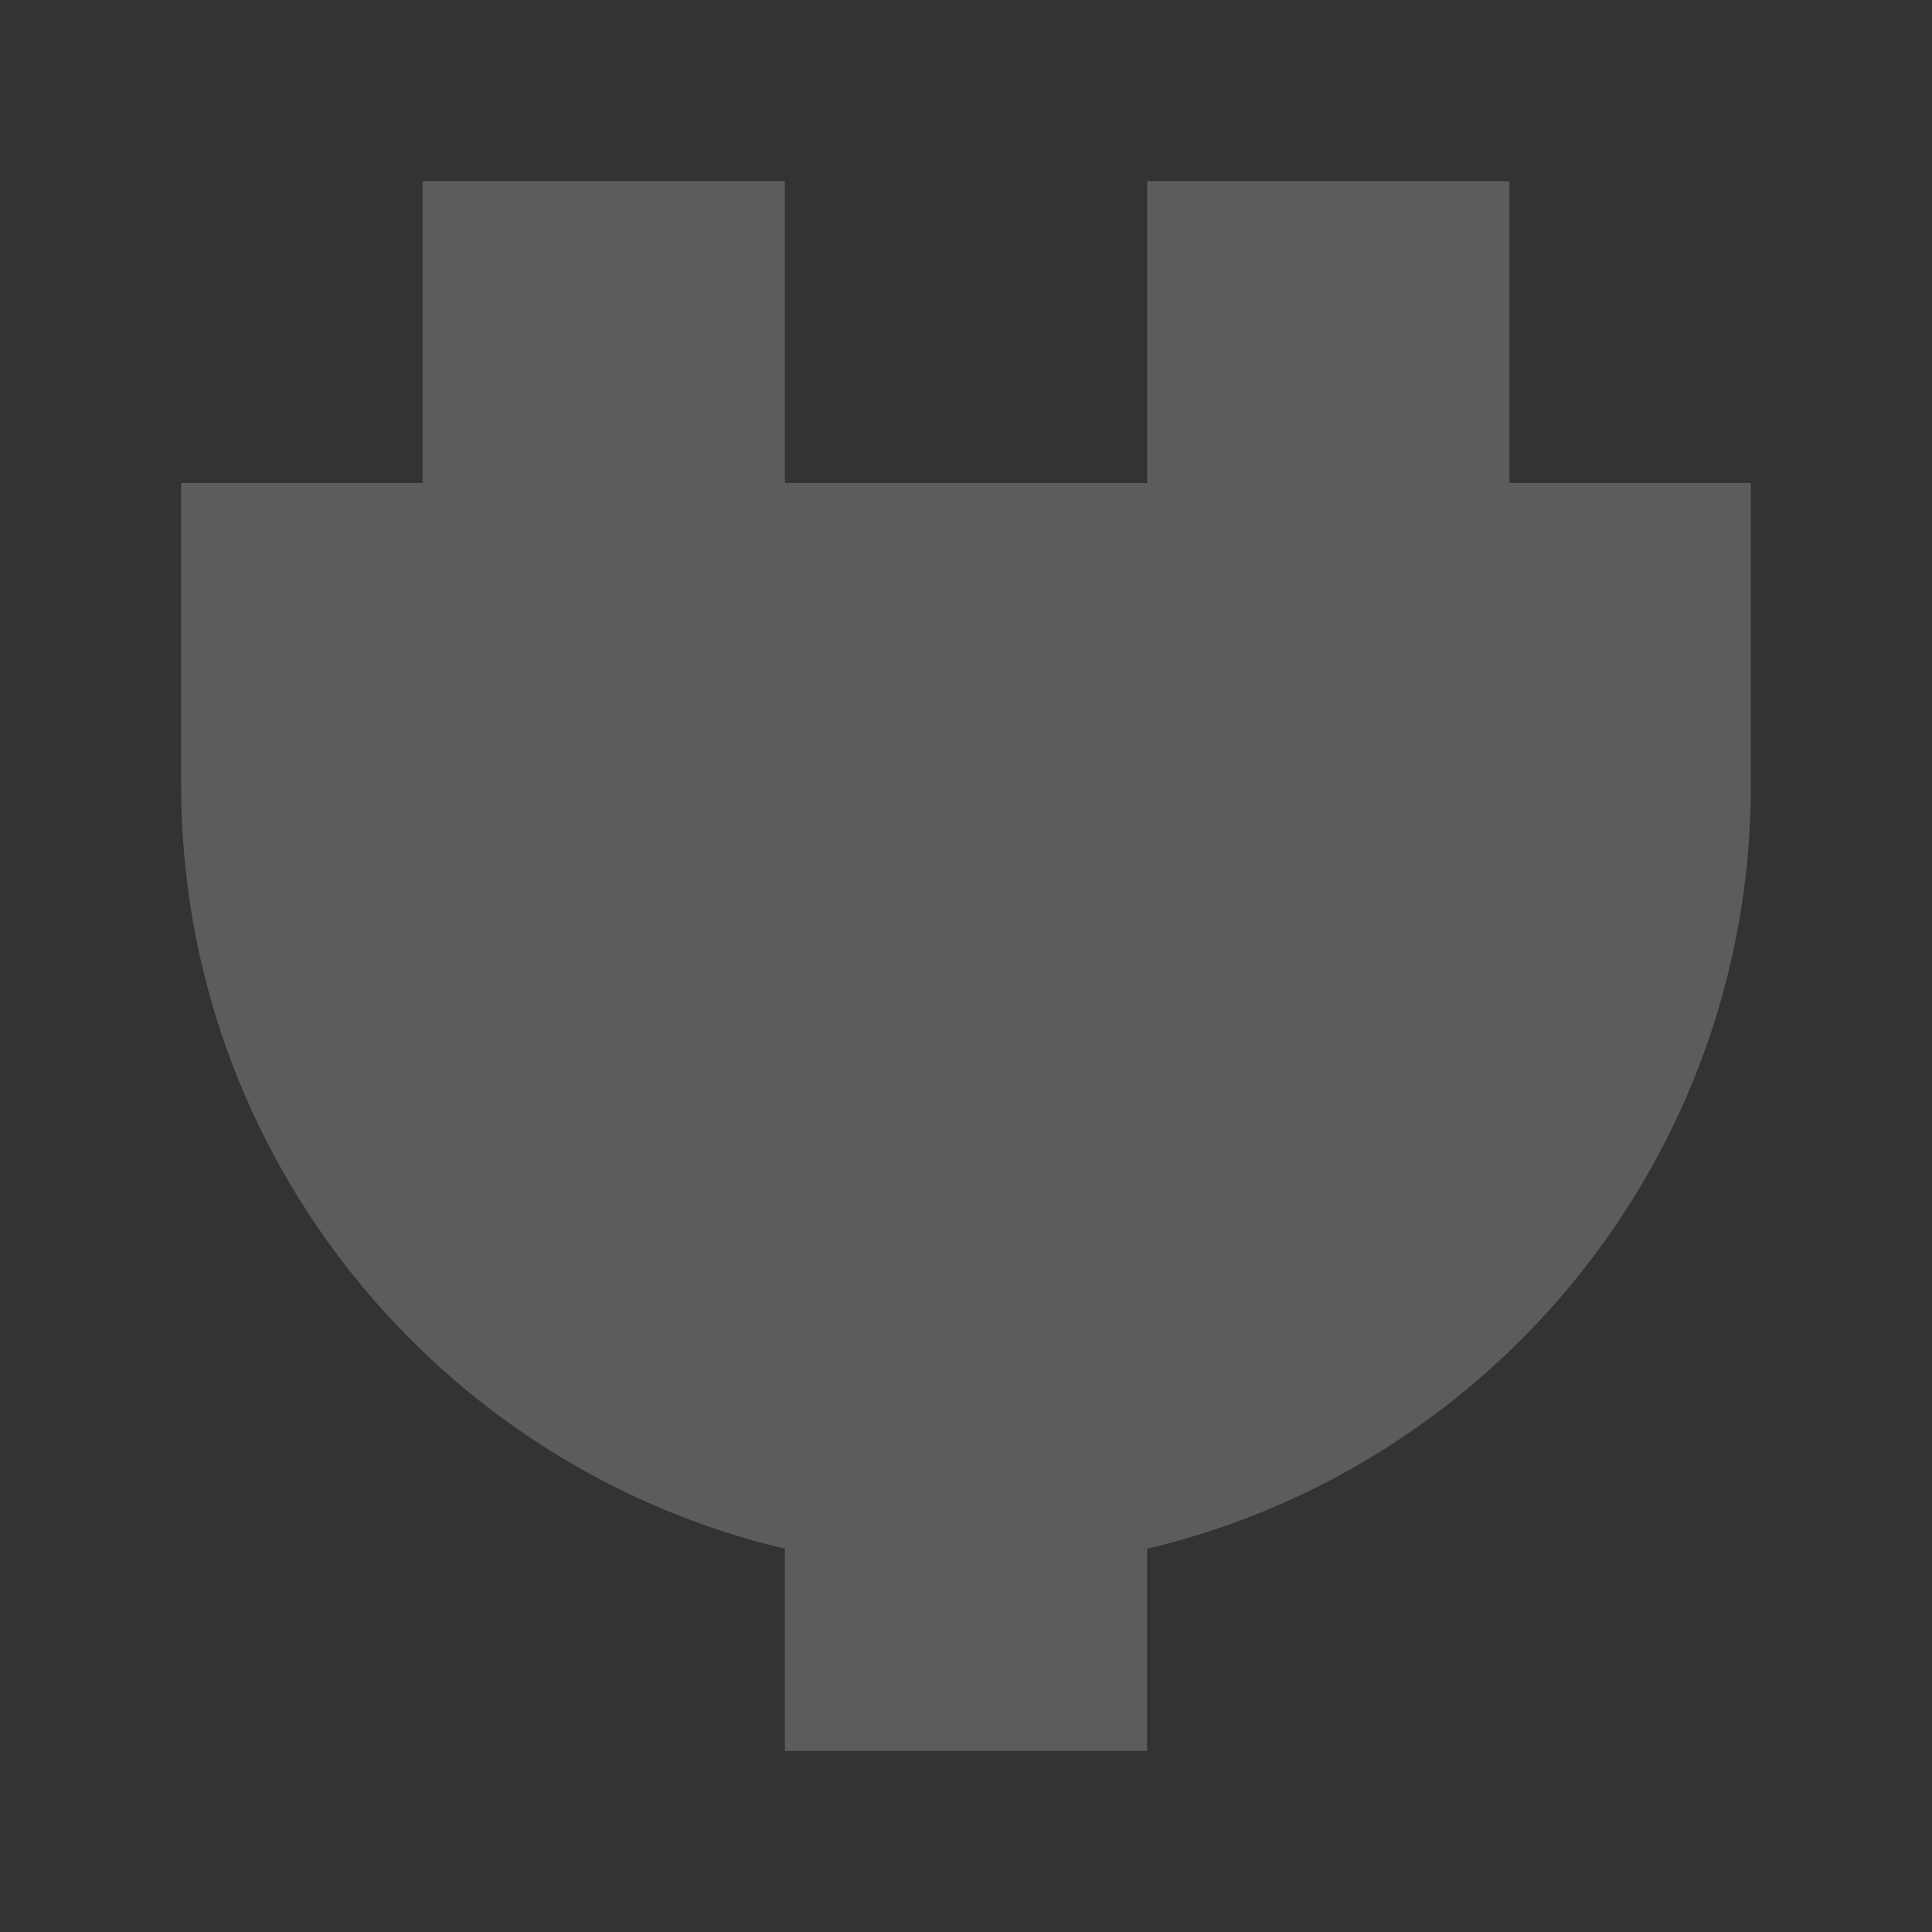 <svg width="24" height="24" viewBox="0 0 24 24" fill="none" xmlns="http://www.w3.org/2000/svg">
<rect x="0" y="0" width="24" height="24" fill="#333333" stroke="none"/>
<g opacity="0.2">
<path d="M9.75 6H14.25V2.25H18.75V6H21.75V9.75C21.75 14.36 18.55 18.223 14.25 19.239V21.75H9.75V19.239C5.45 18.223 2.25 14.36 2.25 9.75V6H5.25V2.25H9.75V6Z" fill="white"/>
</g>
</svg>
